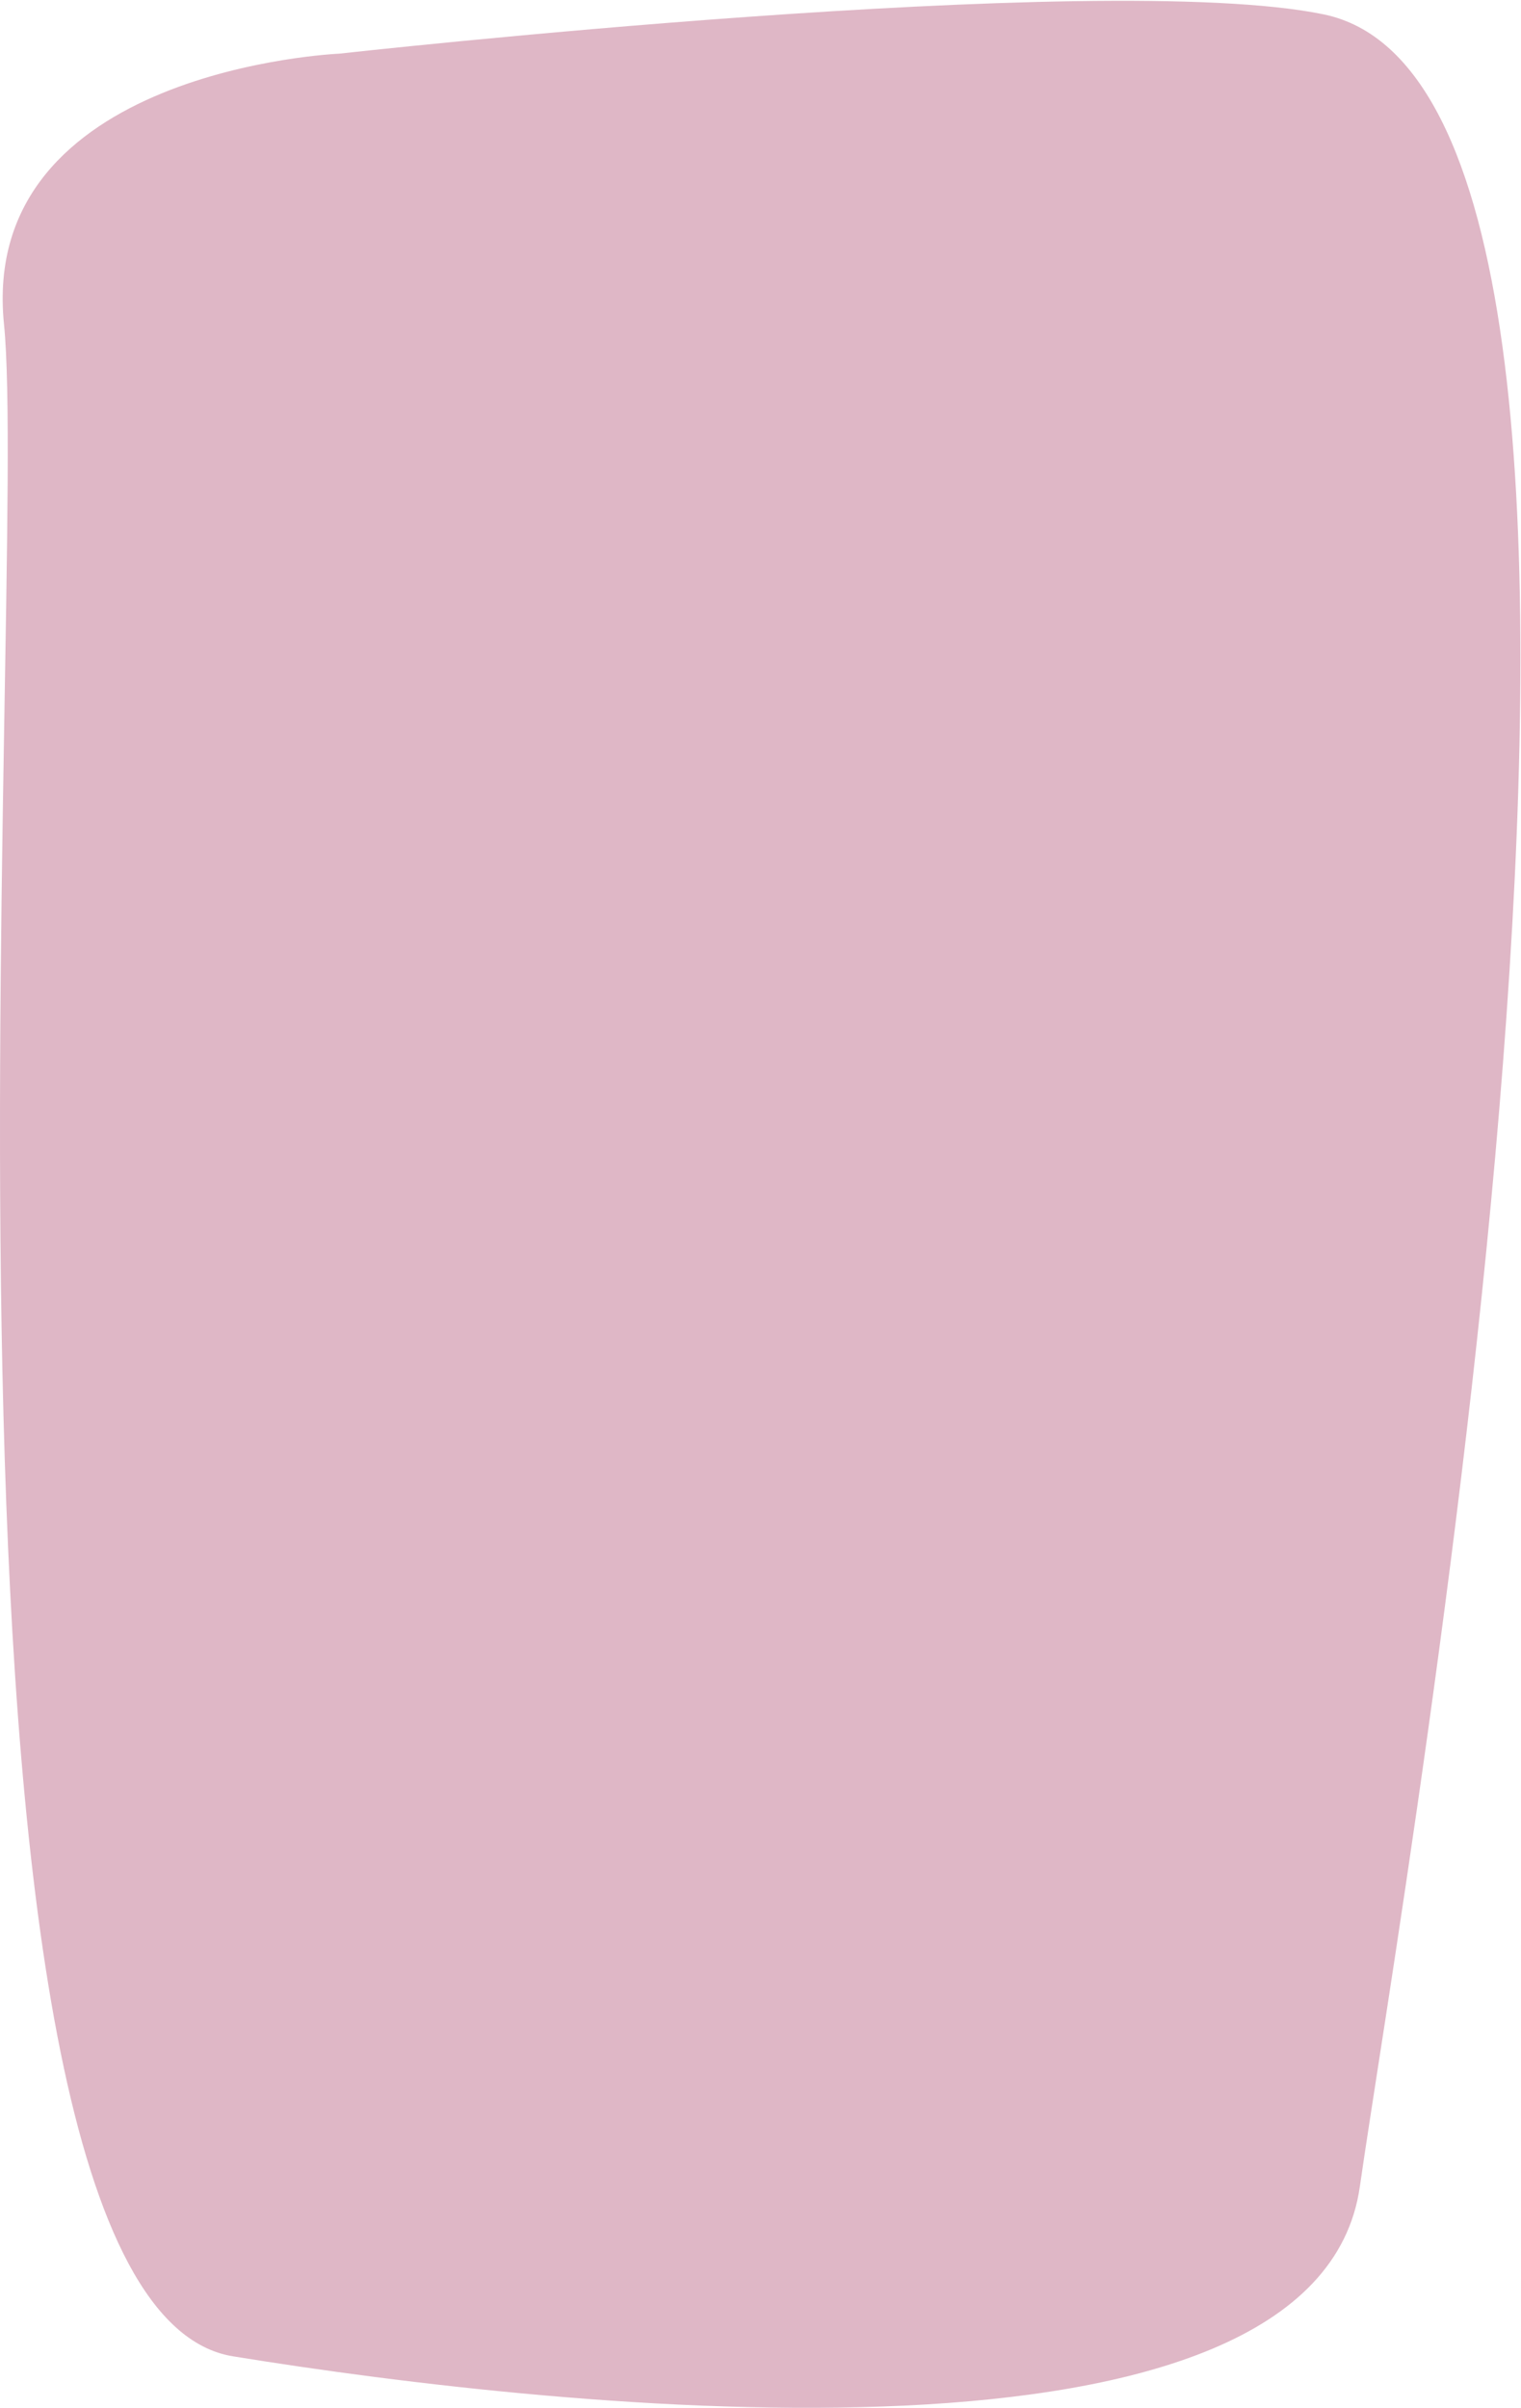 <?xml version="1.0" encoding="UTF-8" standalone="no"?>
<!-- Created with Inkscape (http://www.inkscape.org/) -->

<svg
   xmlns:dc="http://purl.org/dc/elements/1.1/"
   xmlns:cc="http://creativecommons.org/ns#"
   xmlns:rdf="http://www.w3.org/1999/02/22-rdf-syntax-ns#"
   xmlns:svg="http://www.w3.org/2000/svg"
   xmlns="http://www.w3.org/2000/svg"
   xmlns:sodipodi="http://sodipodi.sourceforge.net/DTD/sodipodi-0.dtd"
   xmlns:inkscape="http://www.inkscape.org/namespaces/inkscape"
   width="520"
   height="823"
   viewBox="0 0 520 823"
   id="svg2"
   version="1.1"
   inkscape:version="0.48.5 r10040"
   sodipodi:docname="Soft Rect.svg">
  <defs
     id="defs4" />
  <sodipodi:namedview
     id="base"
     pagecolor="#ffffff"
     bordercolor="#666666"
     borderopacity="1.0"
     inkscape:pageopacity="0.0"
     inkscape:pageshadow="2"
     inkscape:zoom="0.04375"
     inkscape:cx="8323.501"
     inkscape:cy="-2541.6773"
     inkscape:document-units="px"
     inkscape:current-layer="layer1"
     showgrid="false"
     inkscape:window-width="1556"
     inkscape:window-height="855"
     inkscape:window-x="44"
     inkscape:window-y="1"
     inkscape:window-maximized="1" />
  <g
     inkscape:label="Layer 1"
     inkscape:groupmode="layer"
     id="layer1"
     transform="translate(0,-229.362)">
    <path
       style="fill:#dfb7c6;fill-opacity:1;fill-rule:evenodd;stroke:none"
       d="m 115.941,247.706 c 0,0 -123.431,5.285 -114.574,92.513 8.857,87.228 -35.429,676.034 78.288,694.535 113.865,18.525 370.485,45.721 385.247,-58.009 C 479.664,873.014 587.856,262.273 452.521,234.271 376.784,218.601 115.941,247.706 115.941,247.706 z"
       id="path4138"
       inkscape:connector-curvature="0"
       sodipodi:nodetypes="cssssc" />
  </g>
</svg>
